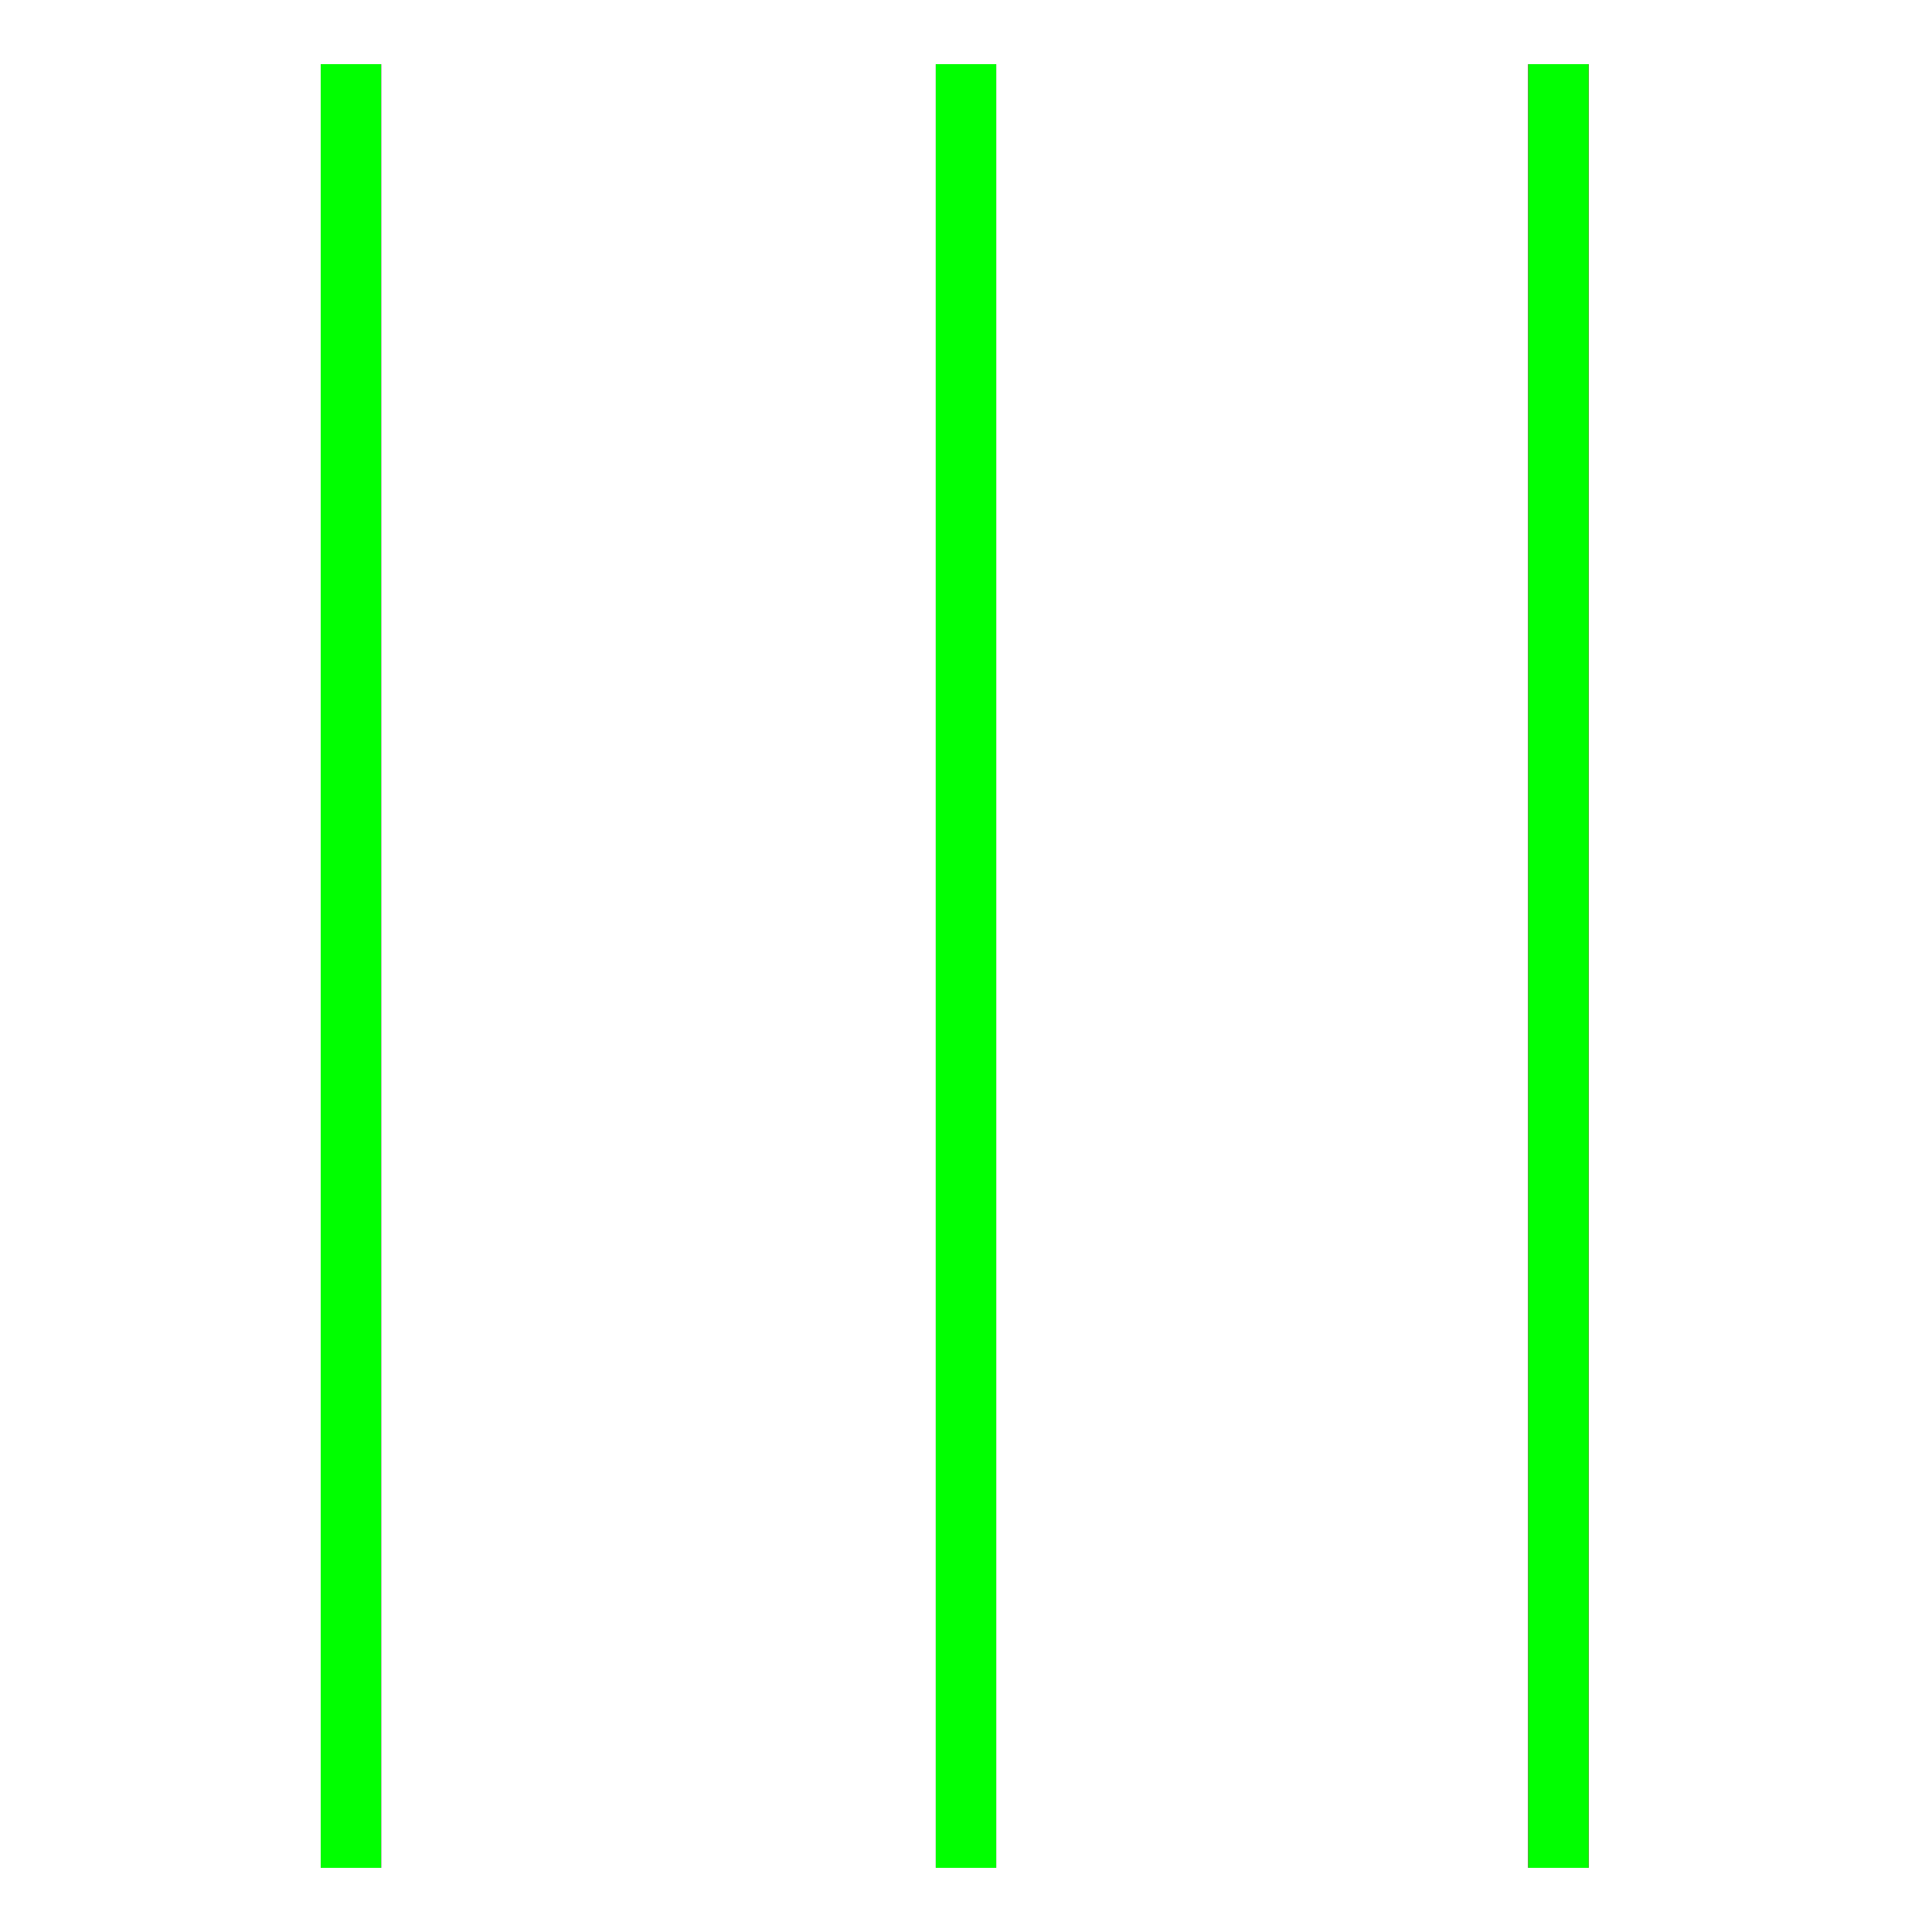 <?xml version="1.0" encoding="utf-8"?>
<!-- Generator: Adobe Illustrator 14.0.0, SVG Export Plug-In . SVG Version: 6.00 Build 43363)  -->
<!DOCTYPE svg PUBLIC "-//W3C//DTD SVG 1.1//EN" "http://www.w3.org/Graphics/SVG/1.1/DTD/svg11.dtd">
<svg version="1.1" id="图层_1" xmlns="http://www.w3.org/2000/svg" xmlns:xlink="http://www.w3.org/1999/xlink" x="0px" y="0px"
	 width="64px" height="64px" viewBox="0 0 64 64" enable-background="new 0 0 64 64" xml:space="preserve">
<g id="Blue">
	<line fill="none" stroke-width="2" stroke="#0000FF" x1="11.625" y1="2.125" x2="11.625" y2="61.875"/>
	<line fill="none" stroke-width="2" stroke="#0000FF" x1="32" y1="2.125" x2="32" y2="61.875"/>
	<line fill="none" stroke-width="2" stroke="#0000FF" x1="51.625" y1="2.125" x2="51.625" y2="61.875"/>
</g>
<g id="Red">
	<line fill="none" stroke-width="2" stroke="#FF0000" x1="11.625" y1="2.125" x2="11.625" y2="61.875"/>
	<line fill="none" stroke-width="2" stroke="#FF0000" x1="32" y1="2.125" x2="32" y2="61.875"/>
	<line fill="none" stroke-width="2" stroke="#FF0000" x1="51.625" y1="2.125" x2="51.625" y2="61.875"/>
</g>
<g id="White">
	<line fill="none" stroke-width="2" stroke="#00FF00" x1="11.625" y1="2.125" x2="11.625" y2="61.875"/>
	<line fill="none" stroke-width="2" stroke="#00FF00" x1="32" y1="2.125" x2="32" y2="61.875"/>
	<line fill="none" stroke-width="2" stroke="#00FF00" x1="51.625" y1="2.125" x2="51.625" y2="61.875"/>
</g>
</svg>
